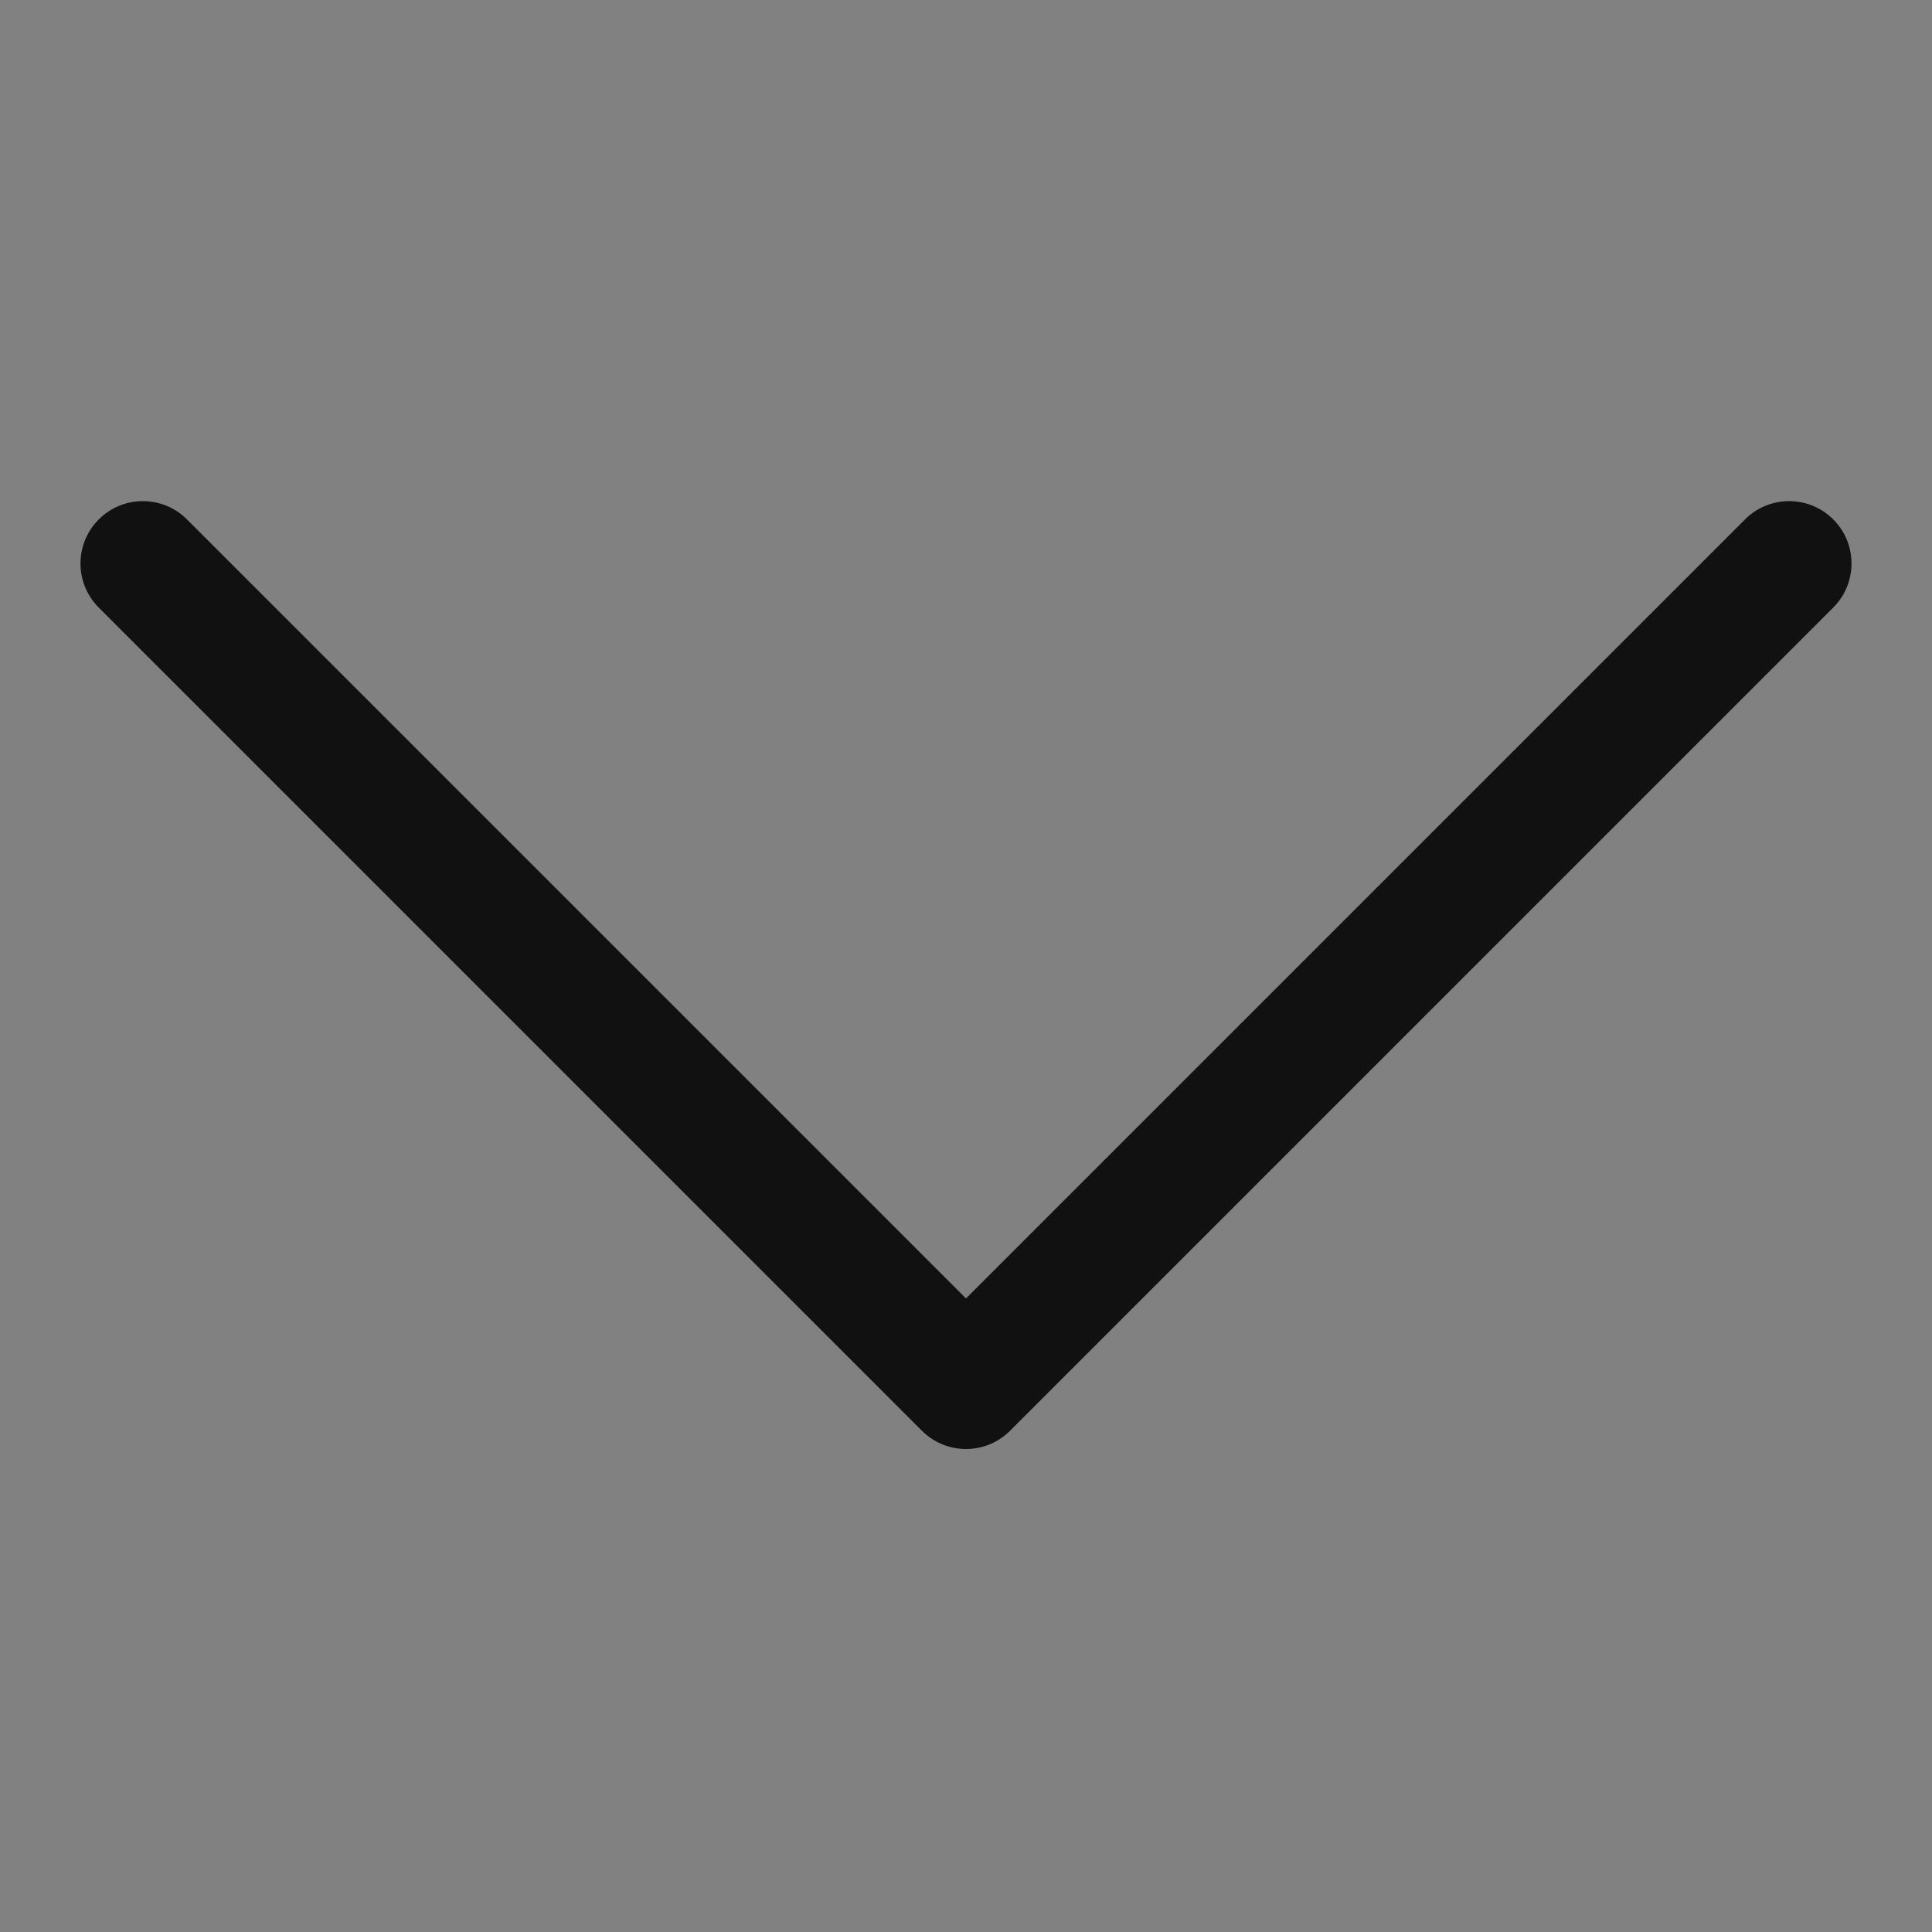 <svg width="30" height="30" viewBox="0 0 30 30" fill="none" xmlns="http://www.w3.org/2000/svg">
<rect x="0" y="0" width="30" height="30" fill="#808080" stroke="none"/>
<g id="Icons/Down">
<rect id="Bg" y="30" width="30" height="30" transform="rotate(-90 0 30)" fill="white" fill-opacity="0.01"/>
<path id="Fill 1" fill-rule="evenodd" clip-rule="evenodd" d="M1.534 8.065C1.155 8.444 1.155 9.056 1.534 9.435L14.315 22.216C14.694 22.595 15.306 22.595 15.685 22.216L28.466 9.435C28.656 9.245 28.75 8.998 28.75 8.75C28.75 8.502 28.656 8.254 28.466 8.065C28.088 7.687 27.475 7.687 27.097 8.065L15 20.162L2.903 8.065C2.525 7.687 1.912 7.687 1.534 8.065Z" fill="#111111"/>
</g>
</svg>
